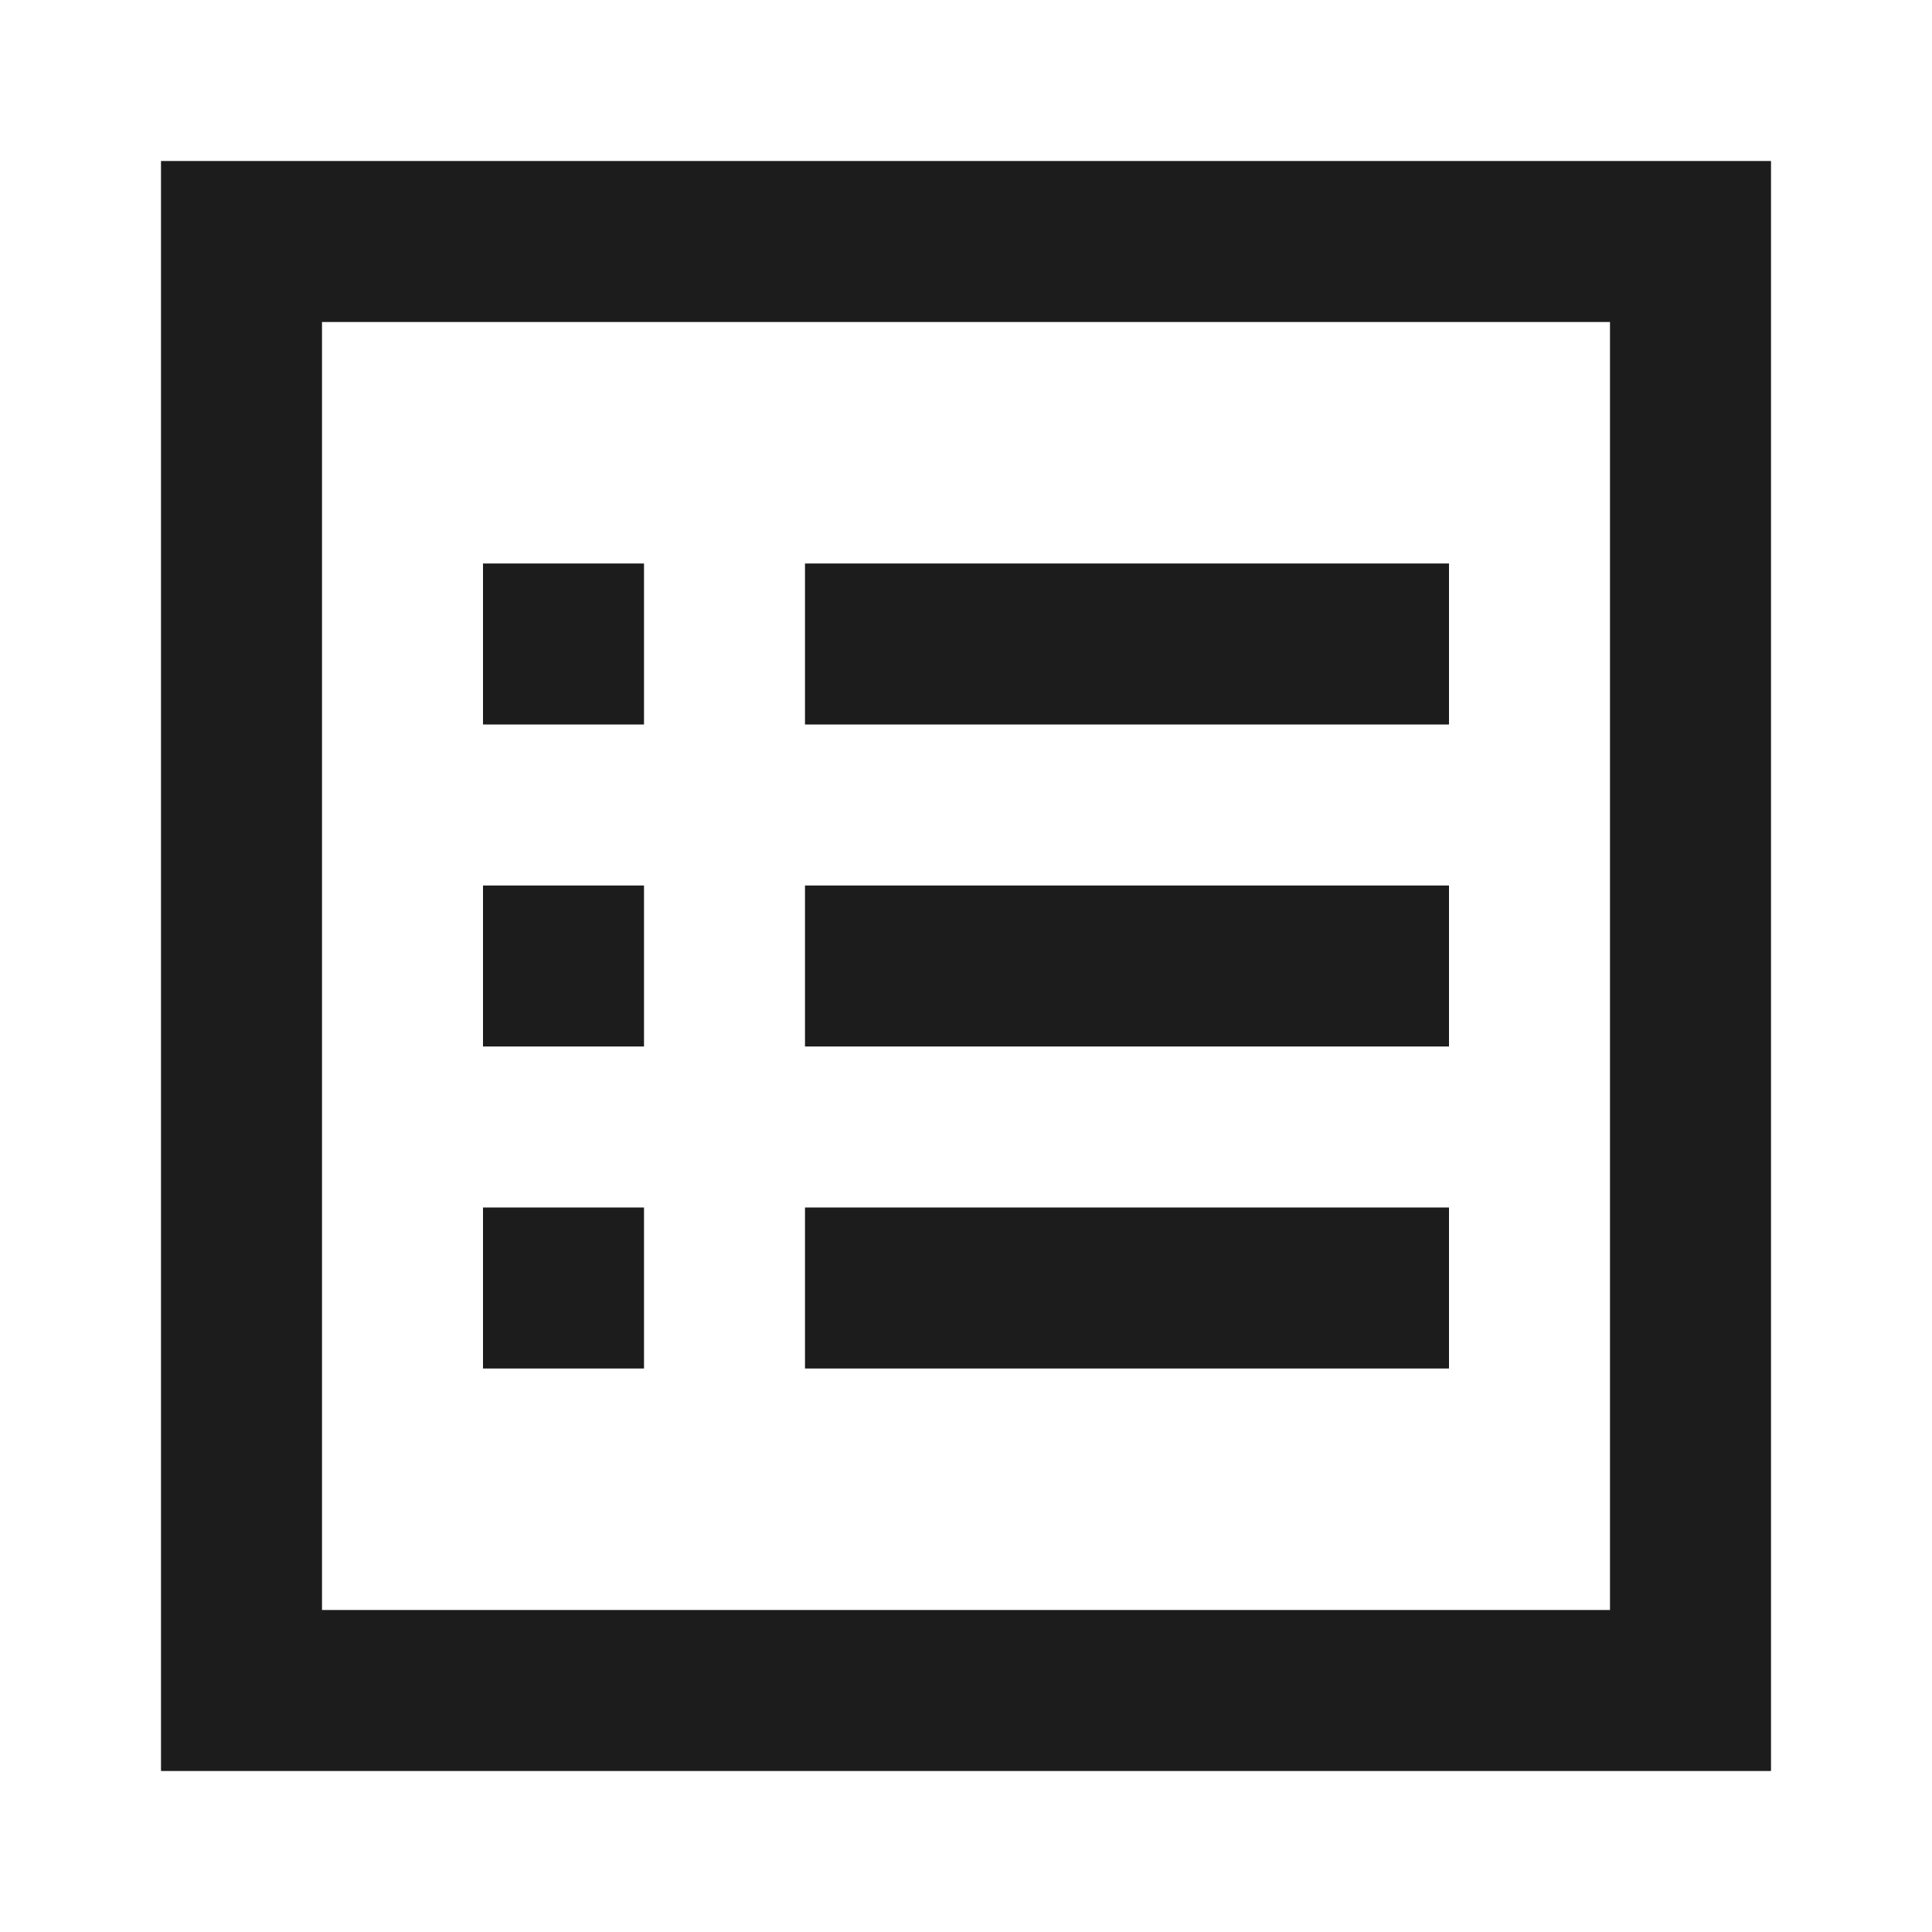 <svg xmlns="http://www.w3.org/2000/svg" width="24" height="24" viewBox="0 0 24 24" fill="none">
  <path fill-rule="evenodd" clip-rule="evenodd" d="M20 4H4V20H20V4ZM2 2V22H22V2H2Z" fill="#1C1C1C"/>
  <path d="M6 7H8V9H6V7Z" fill="#1C1C1C"/>
  <path d="M6 11H8V13H6V11Z" fill="#1C1C1C"/>
  <path d="M6 15H8V17H6V15Z" fill="#1C1C1C"/>
  <path d="M10 15H18V17H10V15Z" fill="#1C1C1C"/>
  <path d="M10 11H18V13H10V11Z" fill="#1C1C1C"/>
  <path d="M10 7H18V9H10V7Z" fill="#1C1C1C"/>
</svg>